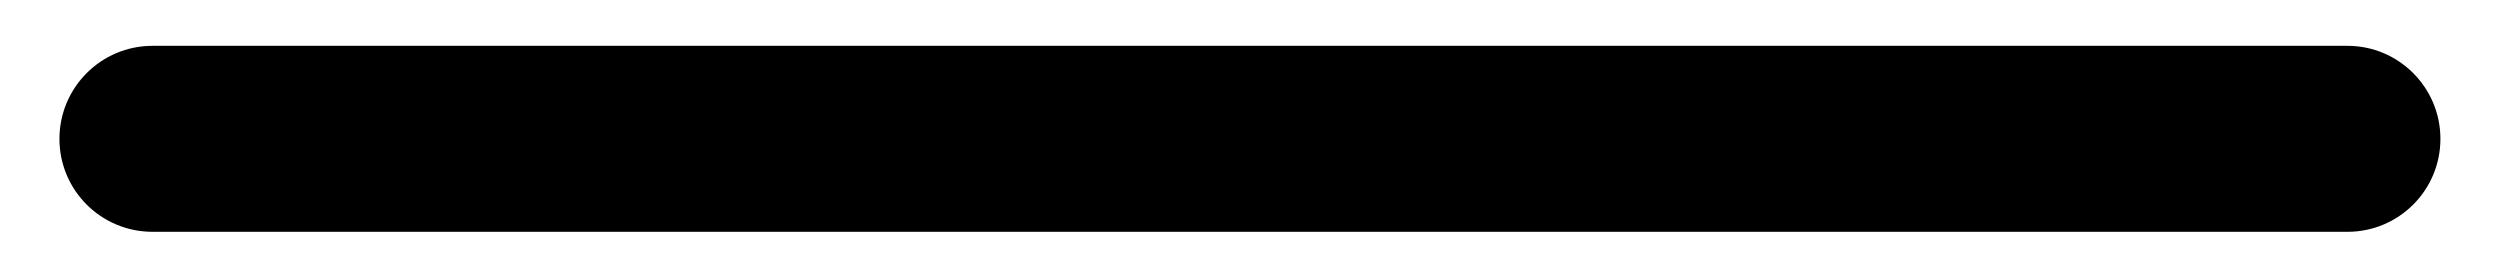 <svg width="18" height="2" viewBox="0 0 18 2" fill="none" xmlns="http://www.w3.org/2000/svg">
<path d="M8.33 0.33H16.902C17.271 0.33 17.571 0.63 17.571 1C17.571 1.37 17.271 1.669 16.902 1.669H10.5H9.67H1.098C0.728 1.669 0.428 1.37 0.428 1C0.428 0.63 0.728 0.33 1.098 0.33H8.33Z" fill="black"/>
</svg>
